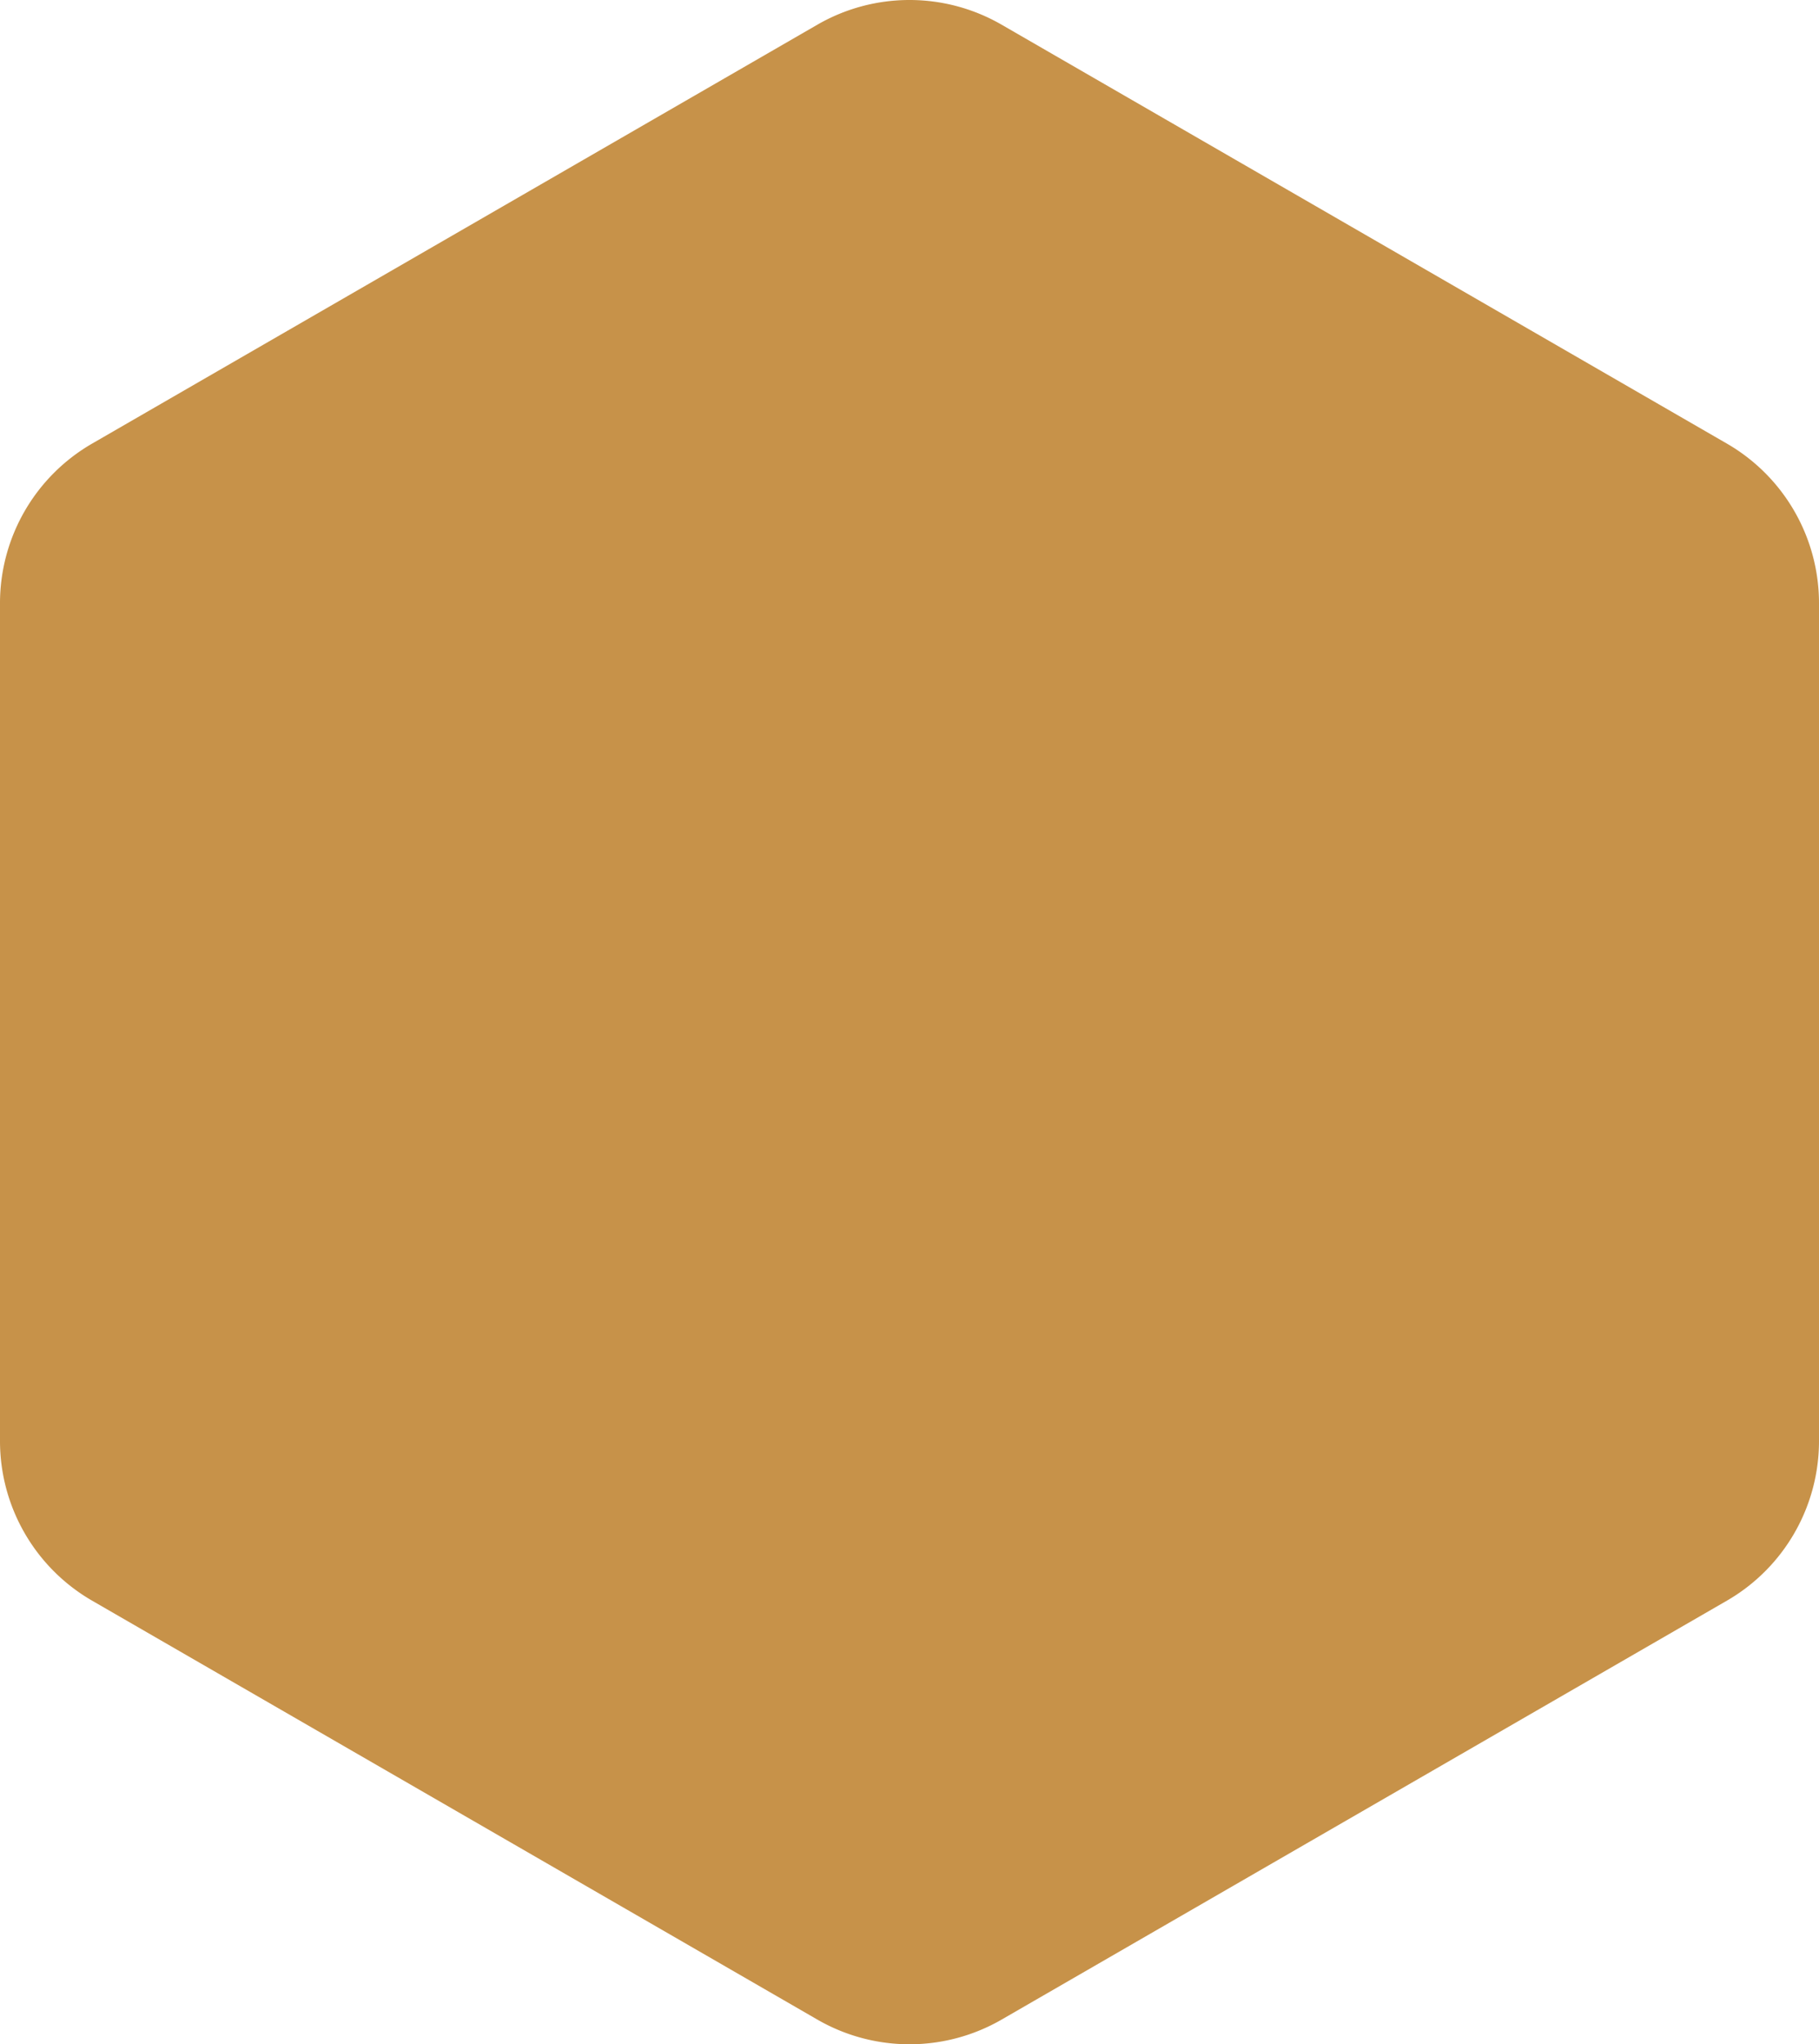<svg xmlns="http://www.w3.org/2000/svg" width="198.808" height="223.332" viewBox="0 0 198.808 223.332"><path d="M493.808,1449.372V1357.85a20.142,20.142,0,0,0-10.071-17.445l-79.262-45.761a20.139,20.139,0,0,0-20.143,0l-79.261,45.761A20.142,20.142,0,0,0,295,1357.85v91.522a20.142,20.142,0,0,0,10.071,17.444l79.261,45.762a20.144,20.144,0,0,0,20.143,0l79.262-45.762a20.142,20.142,0,0,0,10.071-17.444" transform="translate(-295 -1291.945)" fill="#c79249"/></svg>